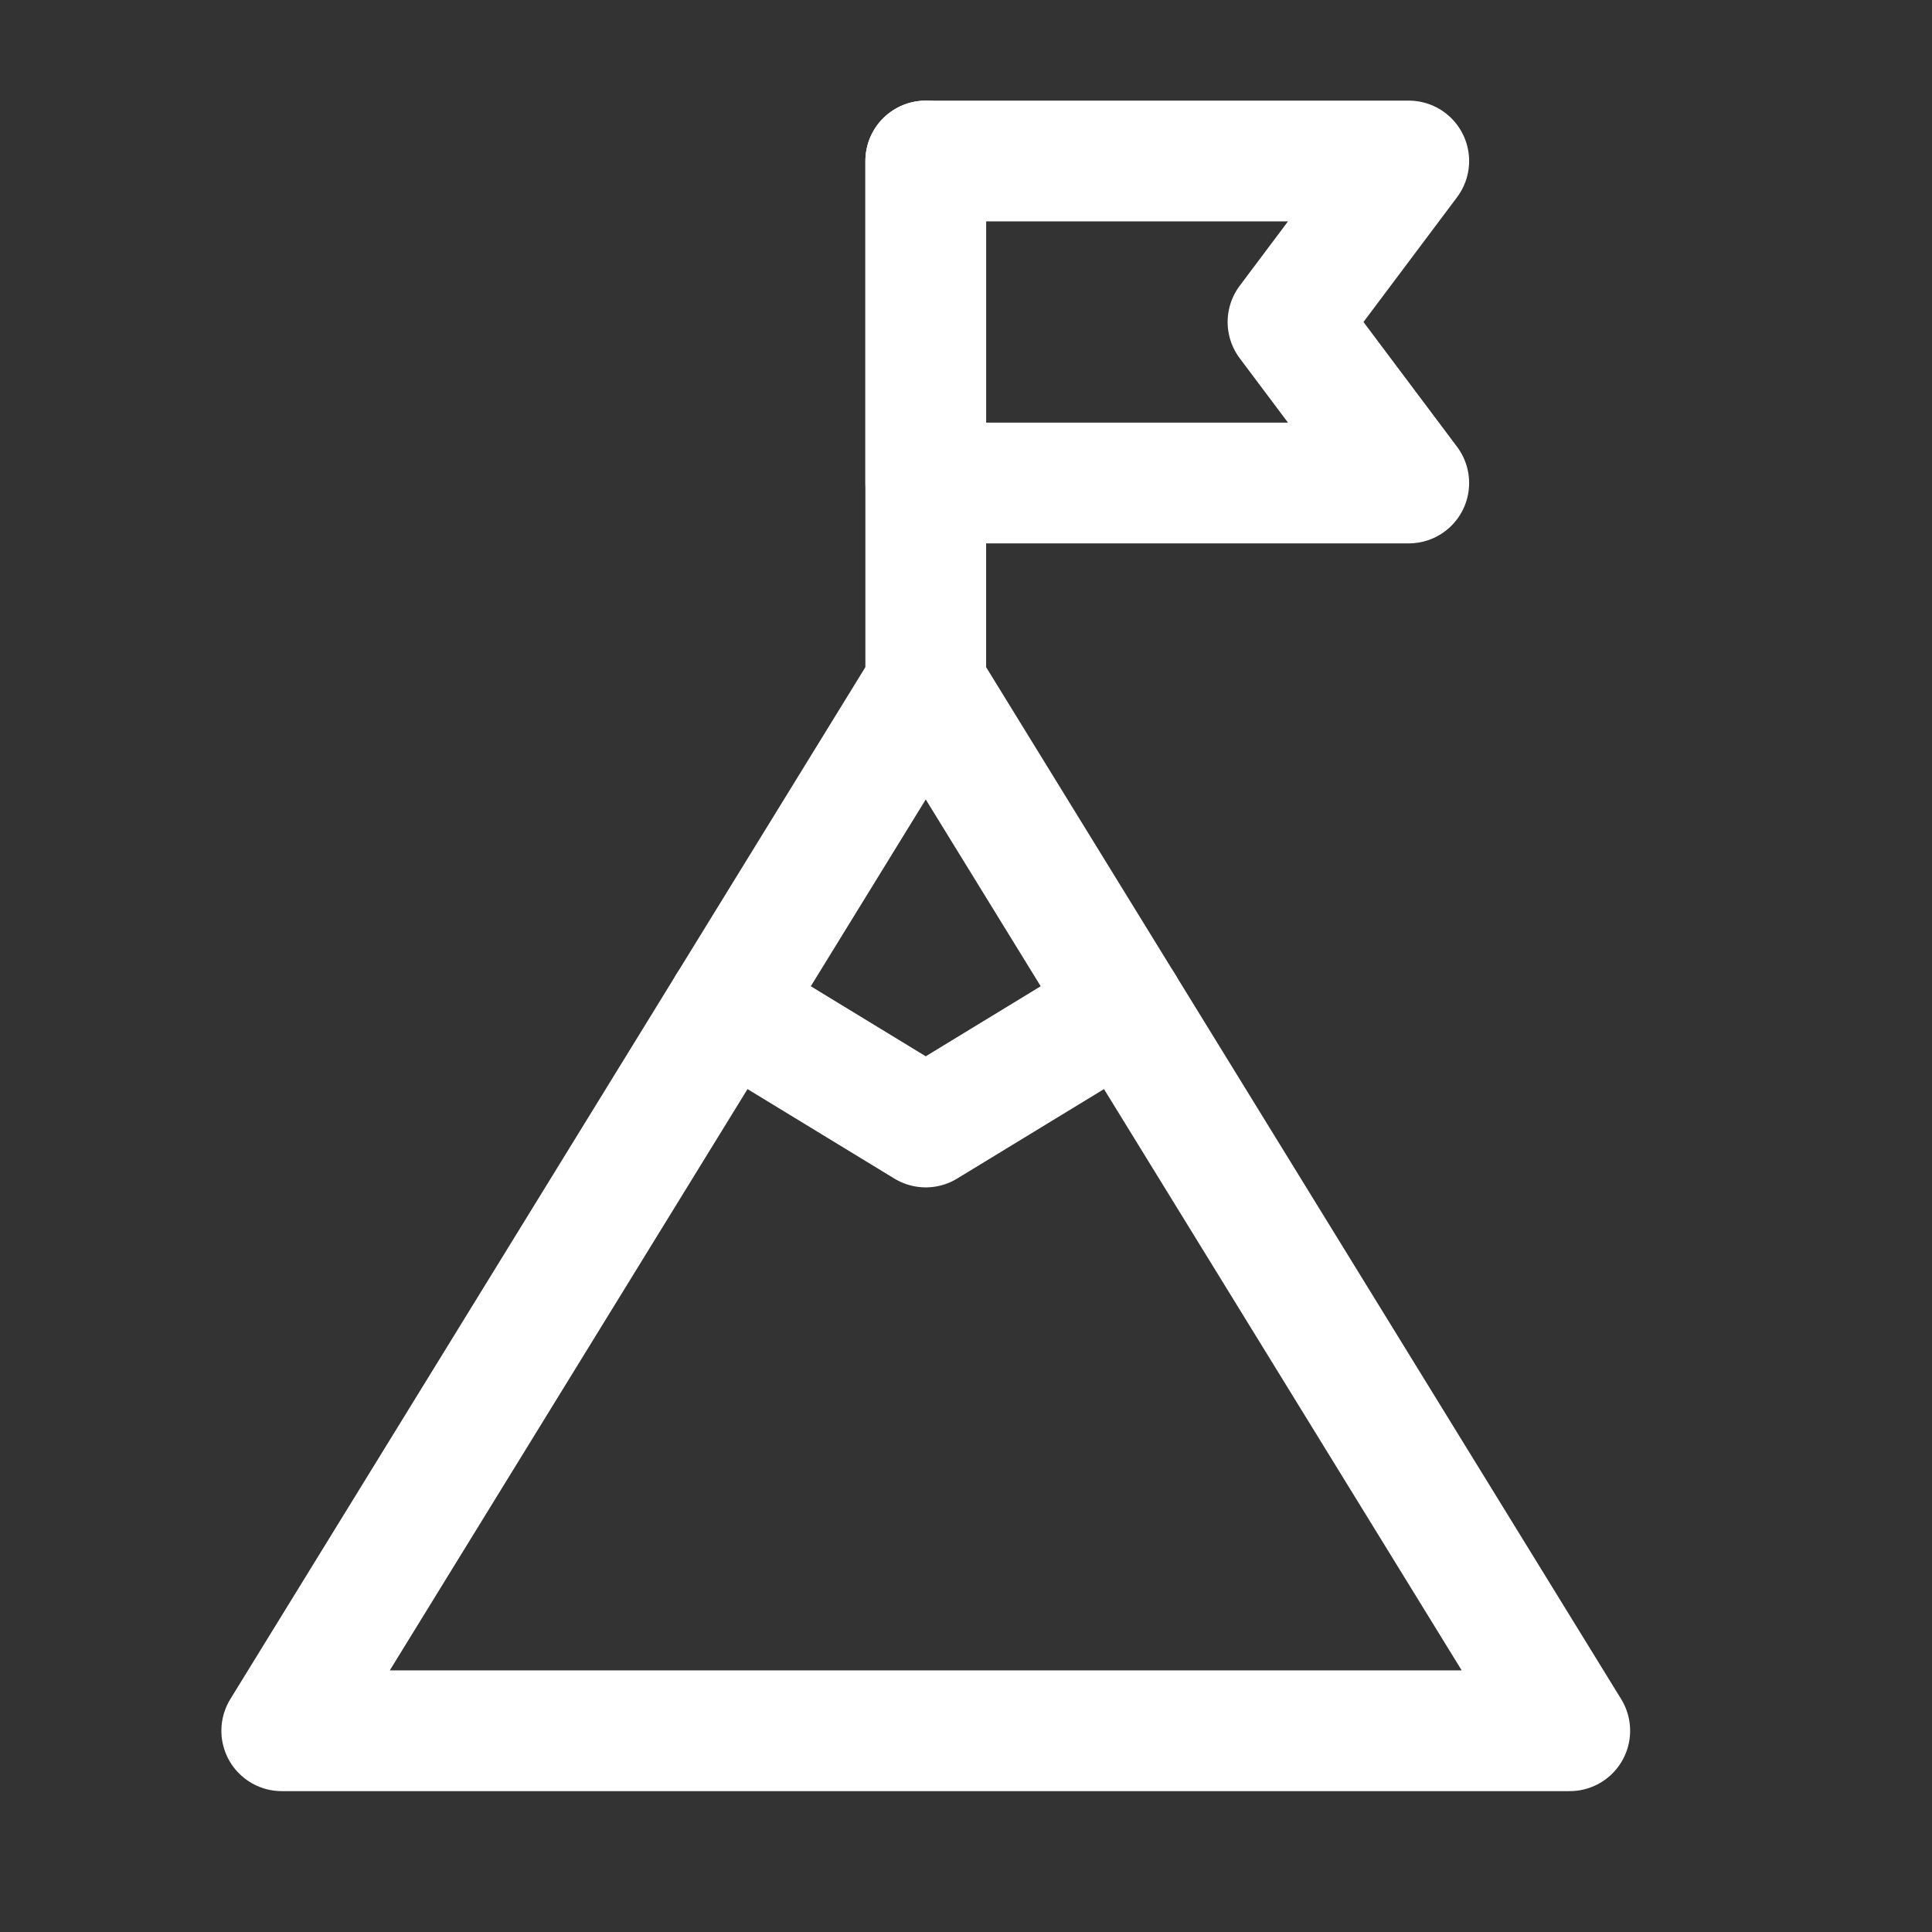<?xml version="1.0" encoding="UTF-8"?><svg width="32" height="32" viewBox="0 0 48 48" fill="none" xmlns="http://www.w3.org/2000/svg"><rect x="0" y="0" width="48" height="48" fill="#333333" stroke="none"/><path d="M7 43H39L23 17L7 43Z" fill="none" stroke="#ffffff" stroke-width="3" stroke-linecap="round" stroke-linejoin="round"/><path d="M18.077 25L23 28L27.923 25" stroke="#ffffff" stroke-width="3" stroke-linecap="round" stroke-linejoin="round"/><path d="M23 17V12V4" stroke="#ffffff" stroke-width="3" stroke-linecap="round" stroke-linejoin="round"/><path d="M35 4H23V12H35L32 8L35 4Z" fill="none" stroke="#ffffff" stroke-width="3" stroke-linecap="round" stroke-linejoin="round"/></svg>